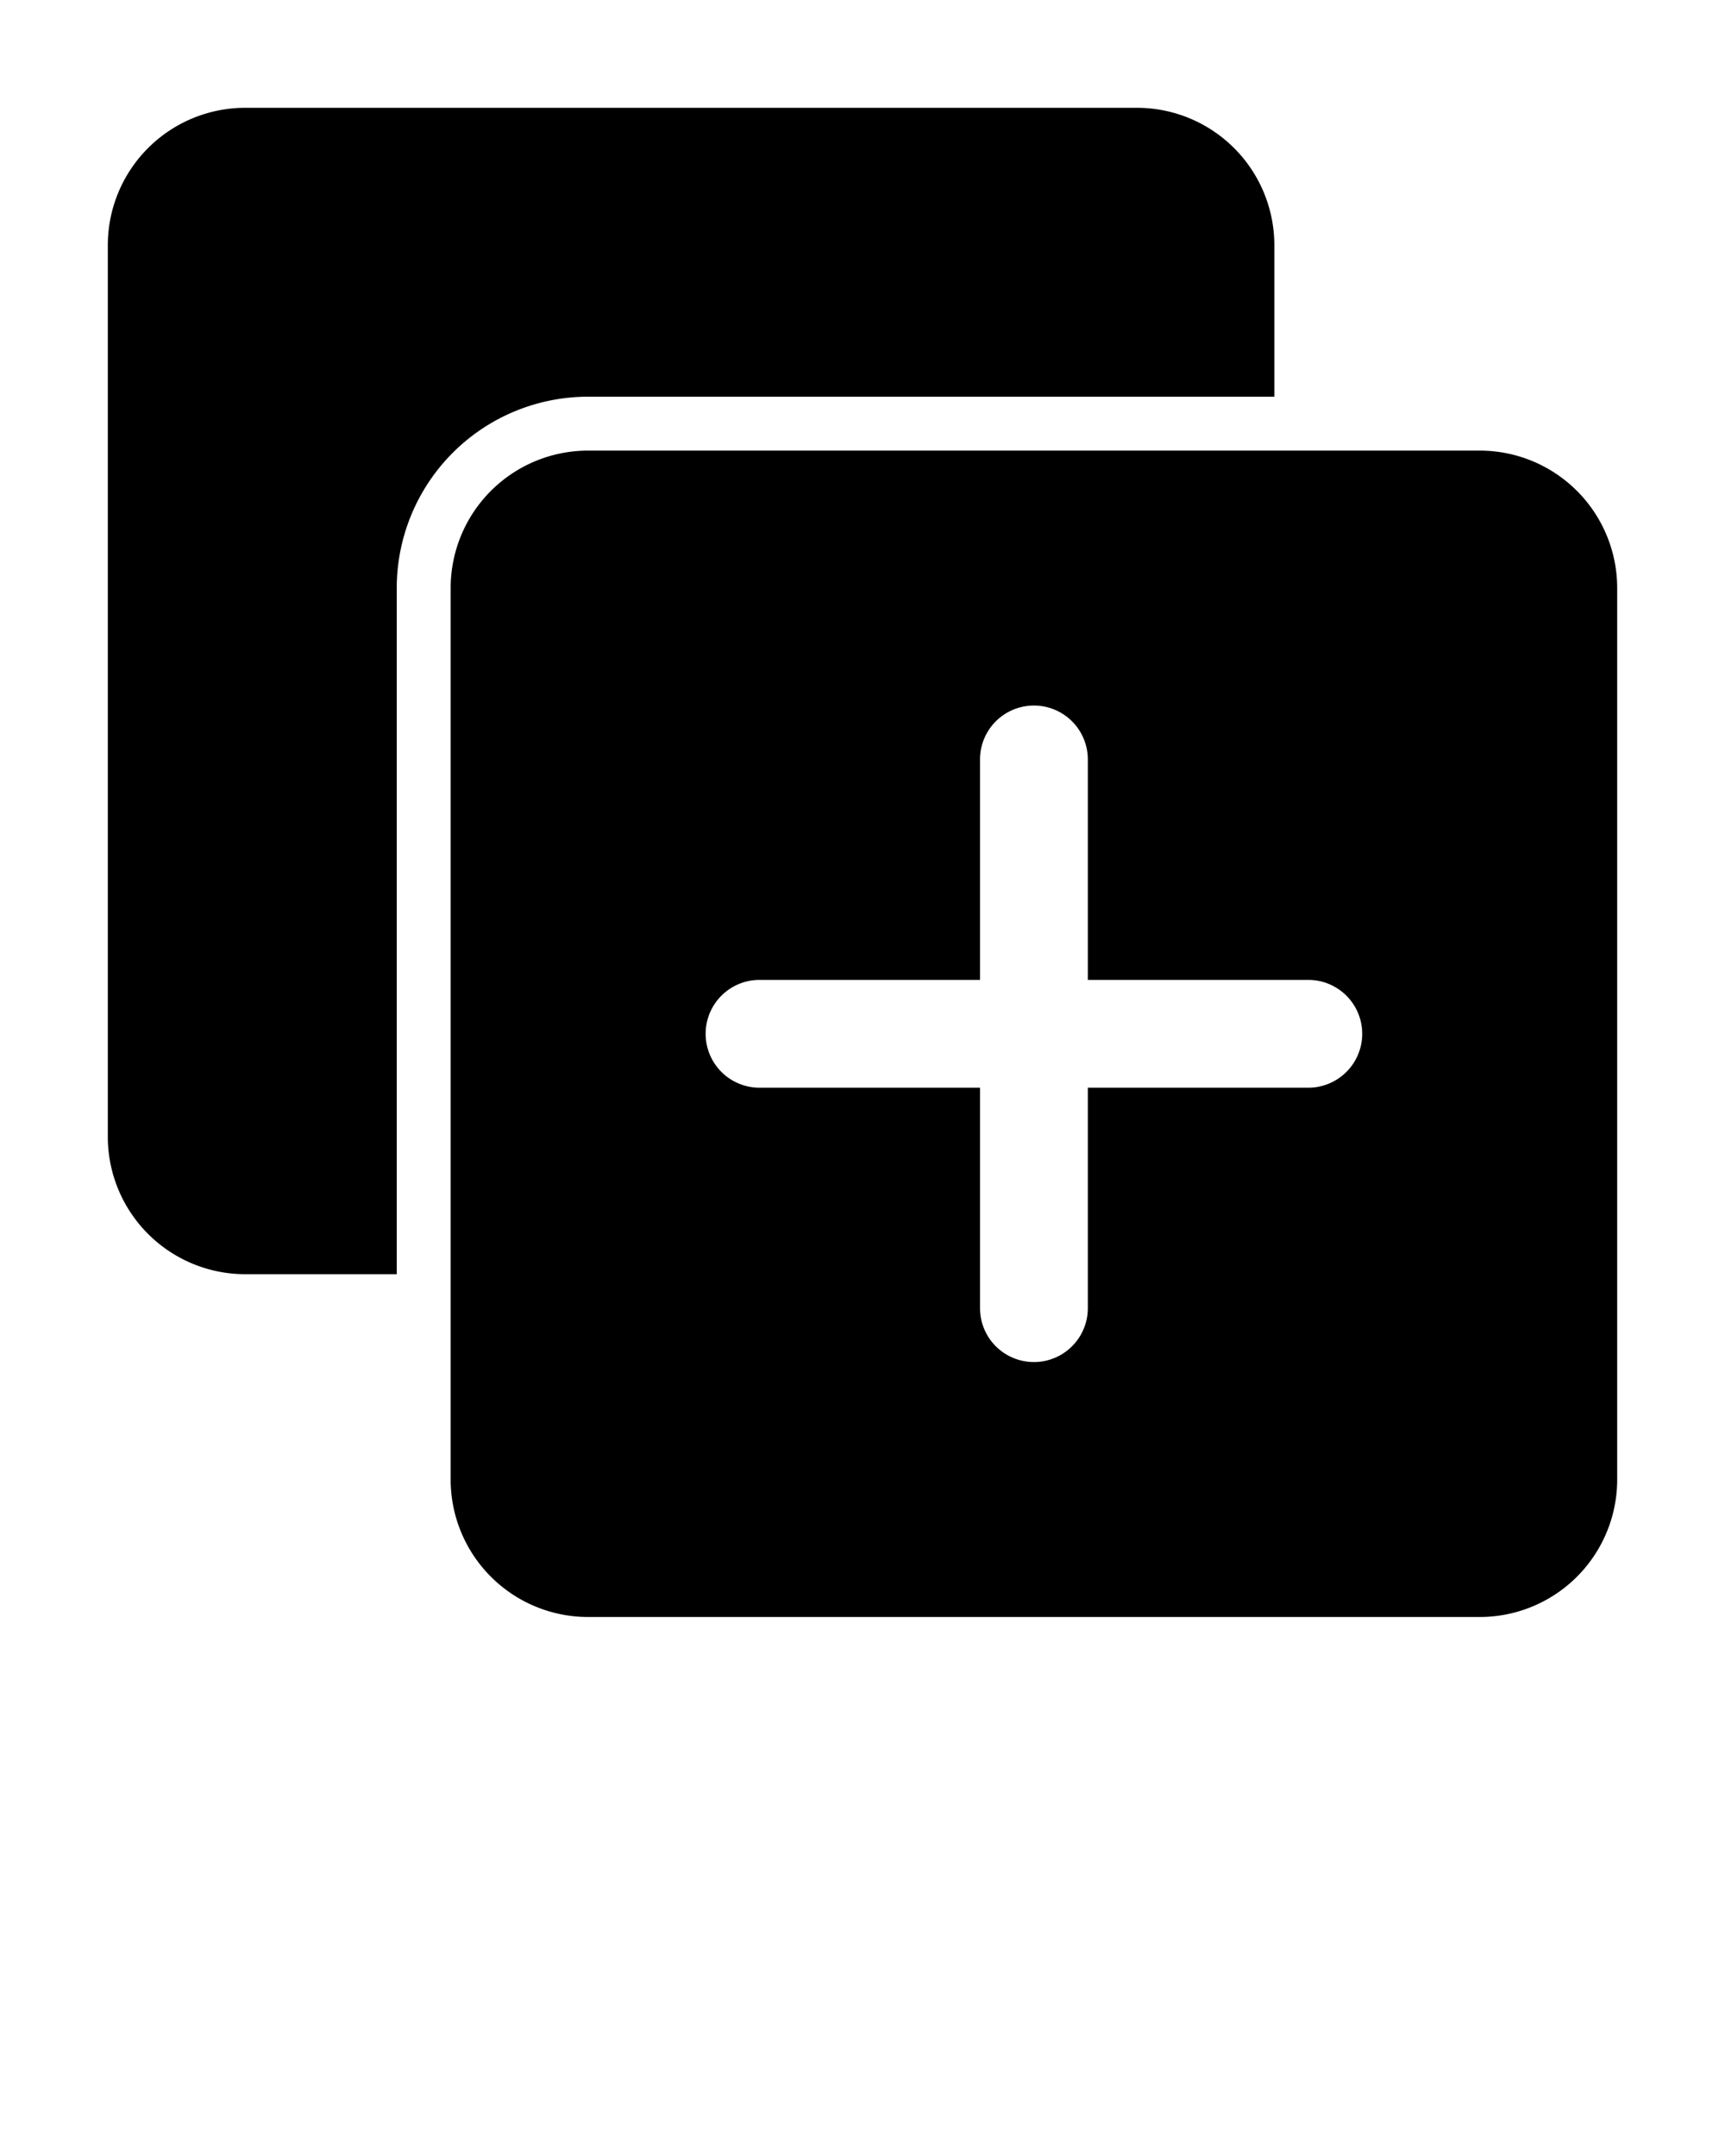 <svg xmlns="http://www.w3.org/2000/svg" viewBox="0 0 32 40" x="0px" y="0px"><path d="M27.45,8.36H10.91a2.55,2.55,0,0,0-2.55,2.55V27.45A2.55,2.55,0,0,0,10.91,30H27.45A2.55,2.55,0,0,0,30,27.45V10.91A2.55,2.55,0,0,0,27.45,8.36ZM24.27,20.18H20.18v4.09a1,1,0,1,1-2,0V20.18H14.09a1,1,0,1,1,0-2h4.09V14.09a1,1,0,1,1,2,0v4.09h4.09a1,1,0,1,1,0,2Z"/><path d="M10.91,7.36H23.64V4.55A2.55,2.55,0,0,0,21.09,2H4.55A2.55,2.55,0,0,0,2,4.55V21.09a2.55,2.55,0,0,0,2.55,2.55H7.36V10.91A3.55,3.55,0,0,1,10.91,7.36Z"/></svg>